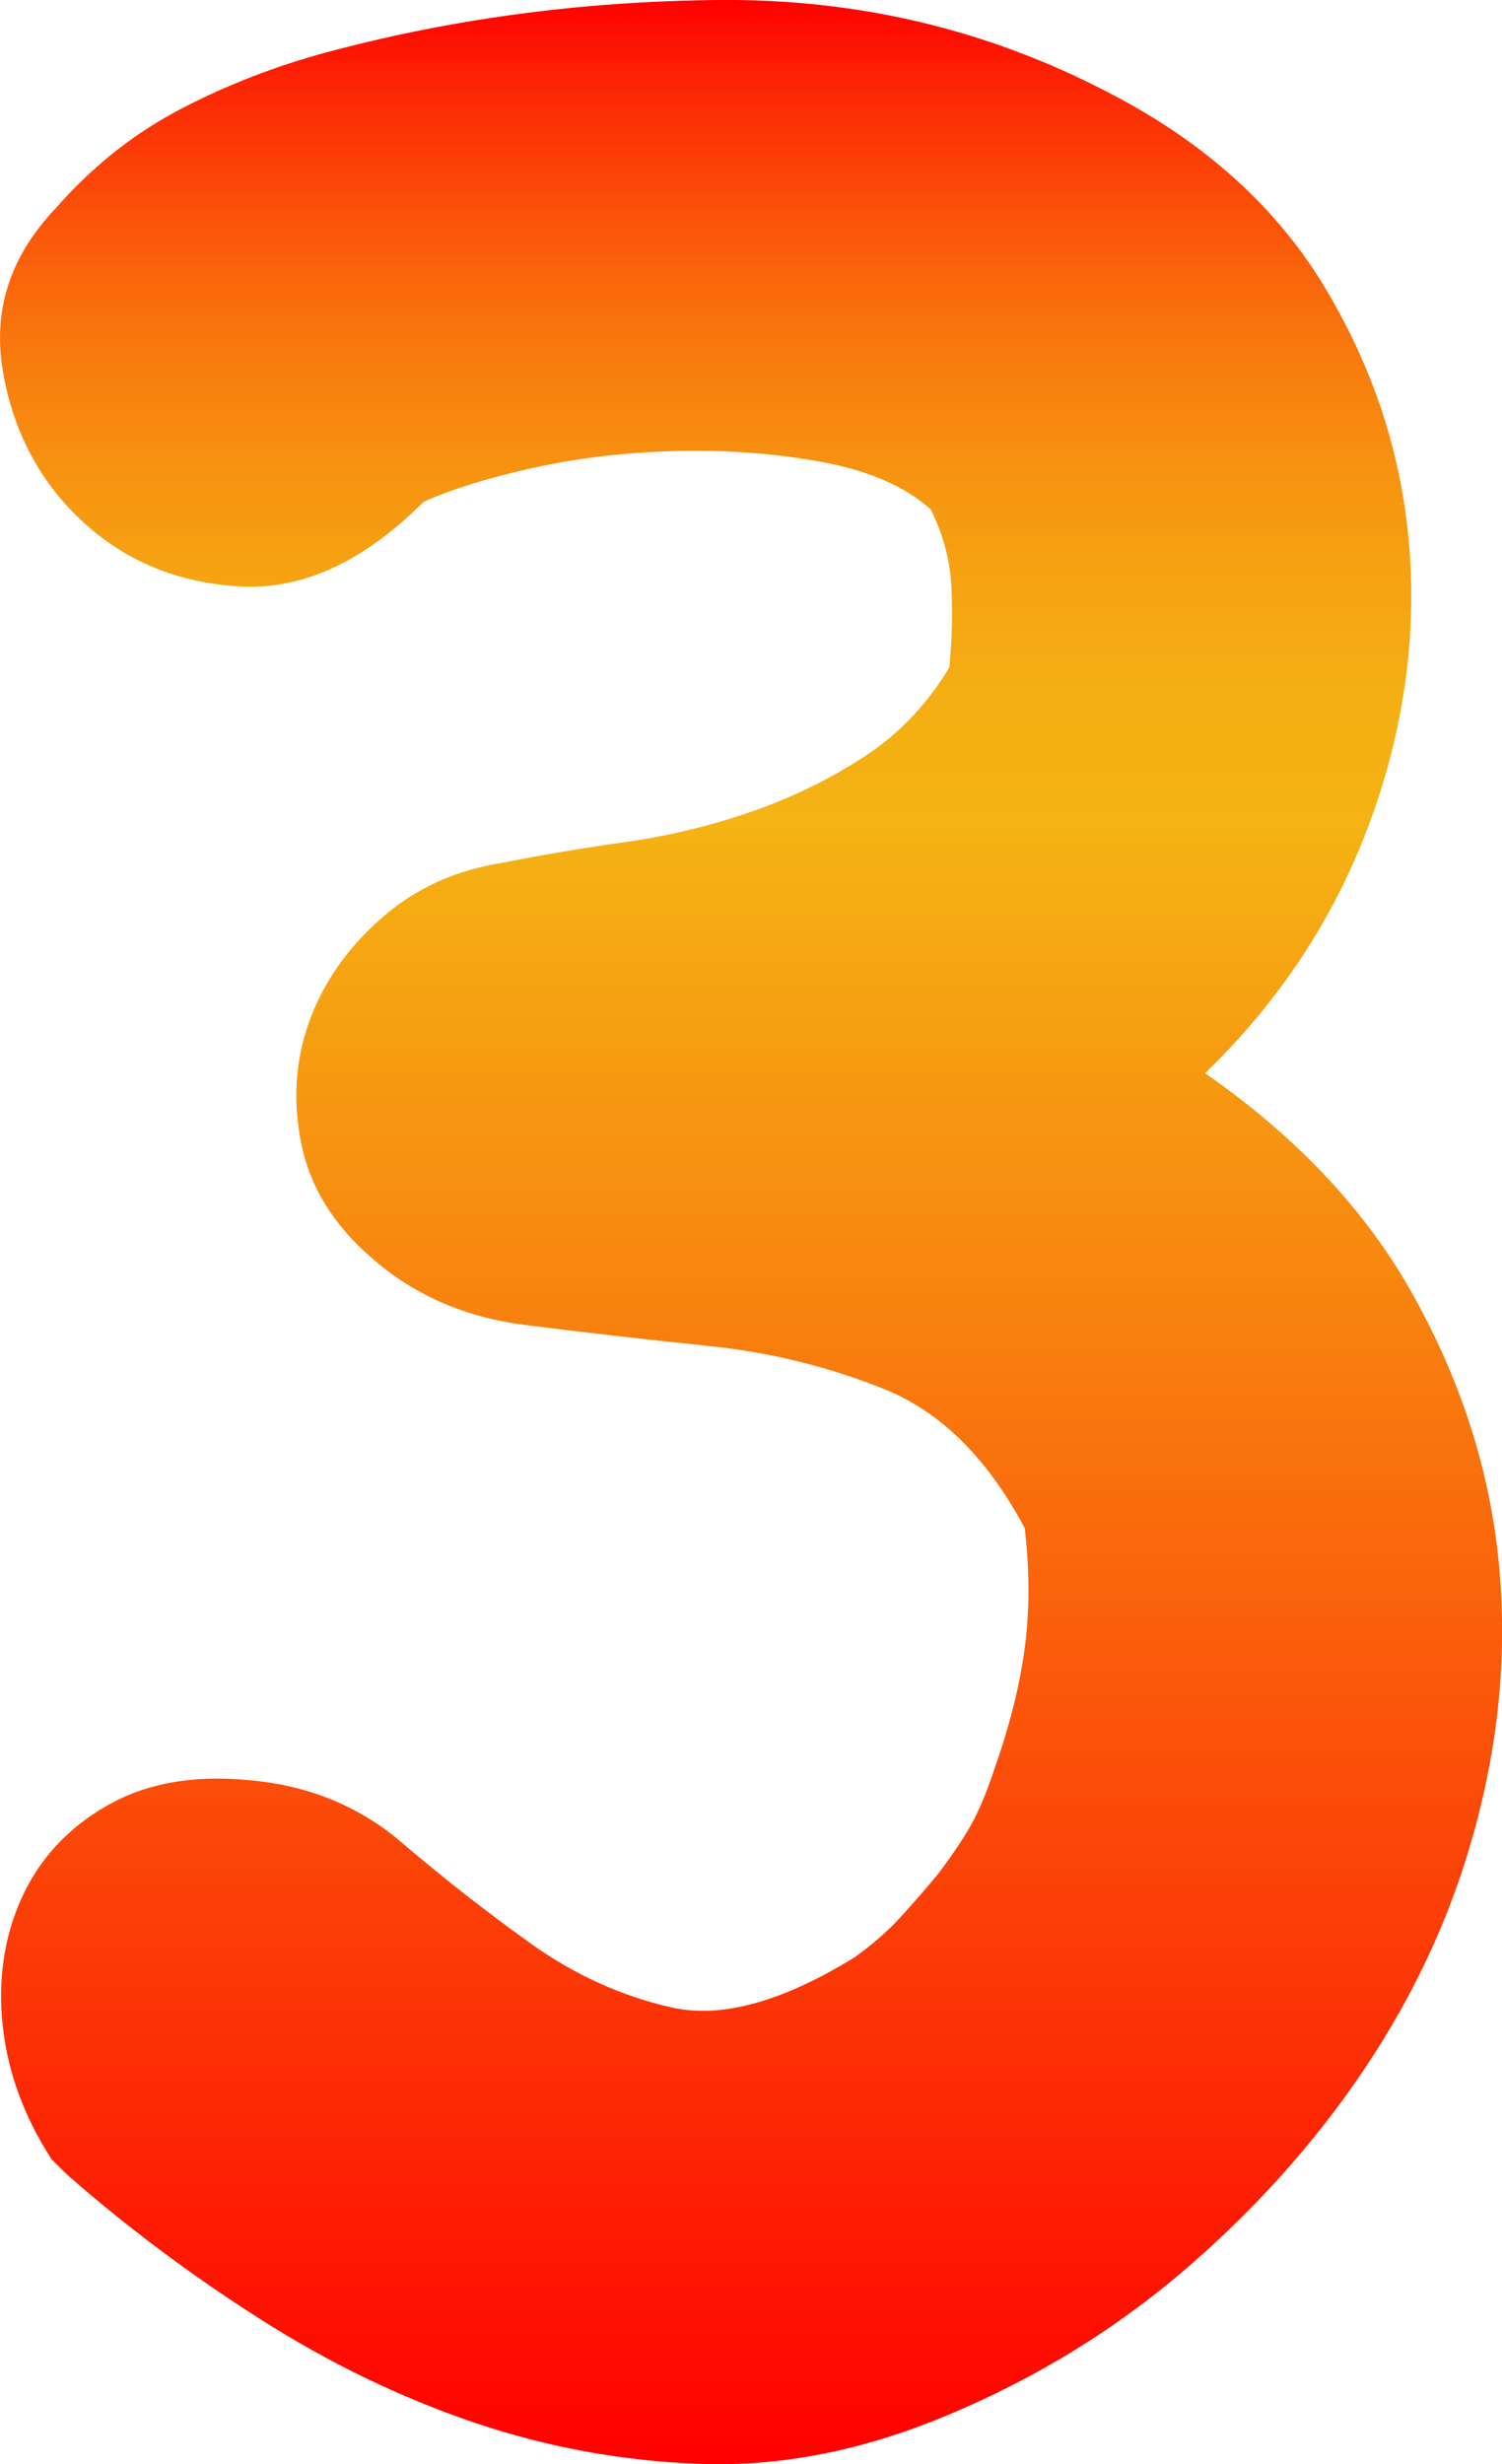<?xml version="1.0" encoding="utf-8"?>
<!-- Generator: Adobe Illustrator 13.0.2, SVG Export Plug-In . SVG Version: 6.00 Build 14948)  -->
<!DOCTYPE svg PUBLIC "-//W3C//DTD SVG 1.1//EN" "http://www.w3.org/Graphics/SVG/1.1/DTD/svg11.dtd">
<svg version="1.1" id="Layer_2" xmlns="http://www.w3.org/2000/svg" xmlns:xlink="http://www.w3.org/1999/xlink" x="0px" y="0px"
	 width="9.277px" height="15.212px" viewBox="0 0 9.277 15.212" enable-background="new 0 0 9.277 15.212" xml:space="preserve">
<g>
	<linearGradient id="SVGID_1_" gradientUnits="userSpaceOnUse" x1="4.638" y1="0" x2="4.638" y2="15.212">
		<stop  offset="0" style="stop-color:#FF0000"/>
		<stop  offset="0.036" style="stop-color:#FD2604"/>
		<stop  offset="0.085" style="stop-color:#FB5009"/>
		<stop  offset="0.134" style="stop-color:#F9740D"/>
		<stop  offset="0.184" style="stop-color:#F79010"/>
		<stop  offset="0.234" style="stop-color:#F6A312"/>
		<stop  offset="0.284" style="stop-color:#F5AF14"/>
		<stop  offset="0.335" style="stop-color:#F5B314"/>
		<stop  offset="0.521" style="stop-color:#F8850F"/>
		<stop  offset="0.94" style="stop-color:#FE1102"/>
		<stop  offset="1" style="stop-color:#FF0000"/>
	</linearGradient>
	<path fill="url(#SVGID_1_)" d="M0.319,13.33c-0.17-0.263-0.271-0.537-0.302-0.823c-0.031-0.286,0.008-0.549,0.116-0.789
		c0.108-0.239,0.282-0.43,0.522-0.568c0.24-0.14,0.53-0.193,0.87-0.162c0.372,0.03,0.688,0.158,0.952,0.383
		c0.263,0.224,0.53,0.433,0.8,0.626s0.561,0.325,0.87,0.395s0.688-0.035,1.137-0.313C5.393,12,5.485,11.919,5.563,11.834
		c0.077-0.085,0.155-0.174,0.232-0.267c0.093-0.124,0.163-0.229,0.209-0.313c0.046-0.085,0.093-0.197,0.139-0.337
		c0.093-0.263,0.155-0.51,0.186-0.742c0.031-0.232,0.031-0.479,0-0.742c-0.231-0.434-0.522-0.72-0.87-0.859
		c-0.348-0.139-0.711-0.228-1.09-0.266C3.989,8.269,3.614,8.226,3.243,8.179S2.554,7.994,2.292,7.762
		c-0.232-0.201-0.375-0.433-0.43-0.696C1.808,6.803,1.823,6.551,1.908,6.312s0.232-0.453,0.441-0.638
		c0.209-0.186,0.46-0.302,0.754-0.348c0.232-0.046,0.483-0.089,0.754-0.127s0.53-0.101,0.777-0.186s0.479-0.197,0.696-0.337
		c0.216-0.139,0.395-0.325,0.534-0.557C5.88,3.949,5.884,3.782,5.876,3.62c-0.008-0.162-0.05-0.321-0.128-0.476
		c-0.155-0.139-0.375-0.236-0.661-0.29C4.801,2.8,4.5,2.777,4.183,2.784C3.865,2.792,3.567,2.827,3.289,2.889
		C3.011,2.951,2.786,3.021,2.616,3.098C2.245,3.469,1.866,3.643,1.479,3.62C1.092,3.597,0.768,3.461,0.504,3.214
		S0.079,2.657,0.017,2.286c-0.062-0.372,0.046-0.704,0.325-0.998c0.216-0.247,0.46-0.444,0.731-0.592
		c0.271-0.146,0.568-0.267,0.893-0.359C2.755,0.12,3.579,0.008,4.438,0c0.859-0.008,1.66,0.182,2.402,0.568
		c0.604,0.31,1.056,0.719,1.357,1.23c0.302,0.51,0.472,1.052,0.511,1.624c0.038,0.573-0.051,1.141-0.267,1.706
		c-0.217,0.565-0.55,1.064-0.998,1.497C8,7.012,8.421,7.457,8.708,7.959c0.286,0.503,0.464,1.021,0.534,1.555
		c0.069,0.533,0.038,1.075-0.094,1.624c-0.131,0.549-0.352,1.063-0.661,1.543s-0.692,0.917-1.148,1.312s-0.971,0.707-1.543,0.939
		C5.3,15.133,4.812,15.226,4.333,15.21c-0.48-0.016-0.948-0.101-1.404-0.255c-0.456-0.155-0.897-0.368-1.322-0.639
		c-0.426-0.271-0.824-0.568-1.195-0.894L0.319,13.33z"/>
</g>
</svg>
